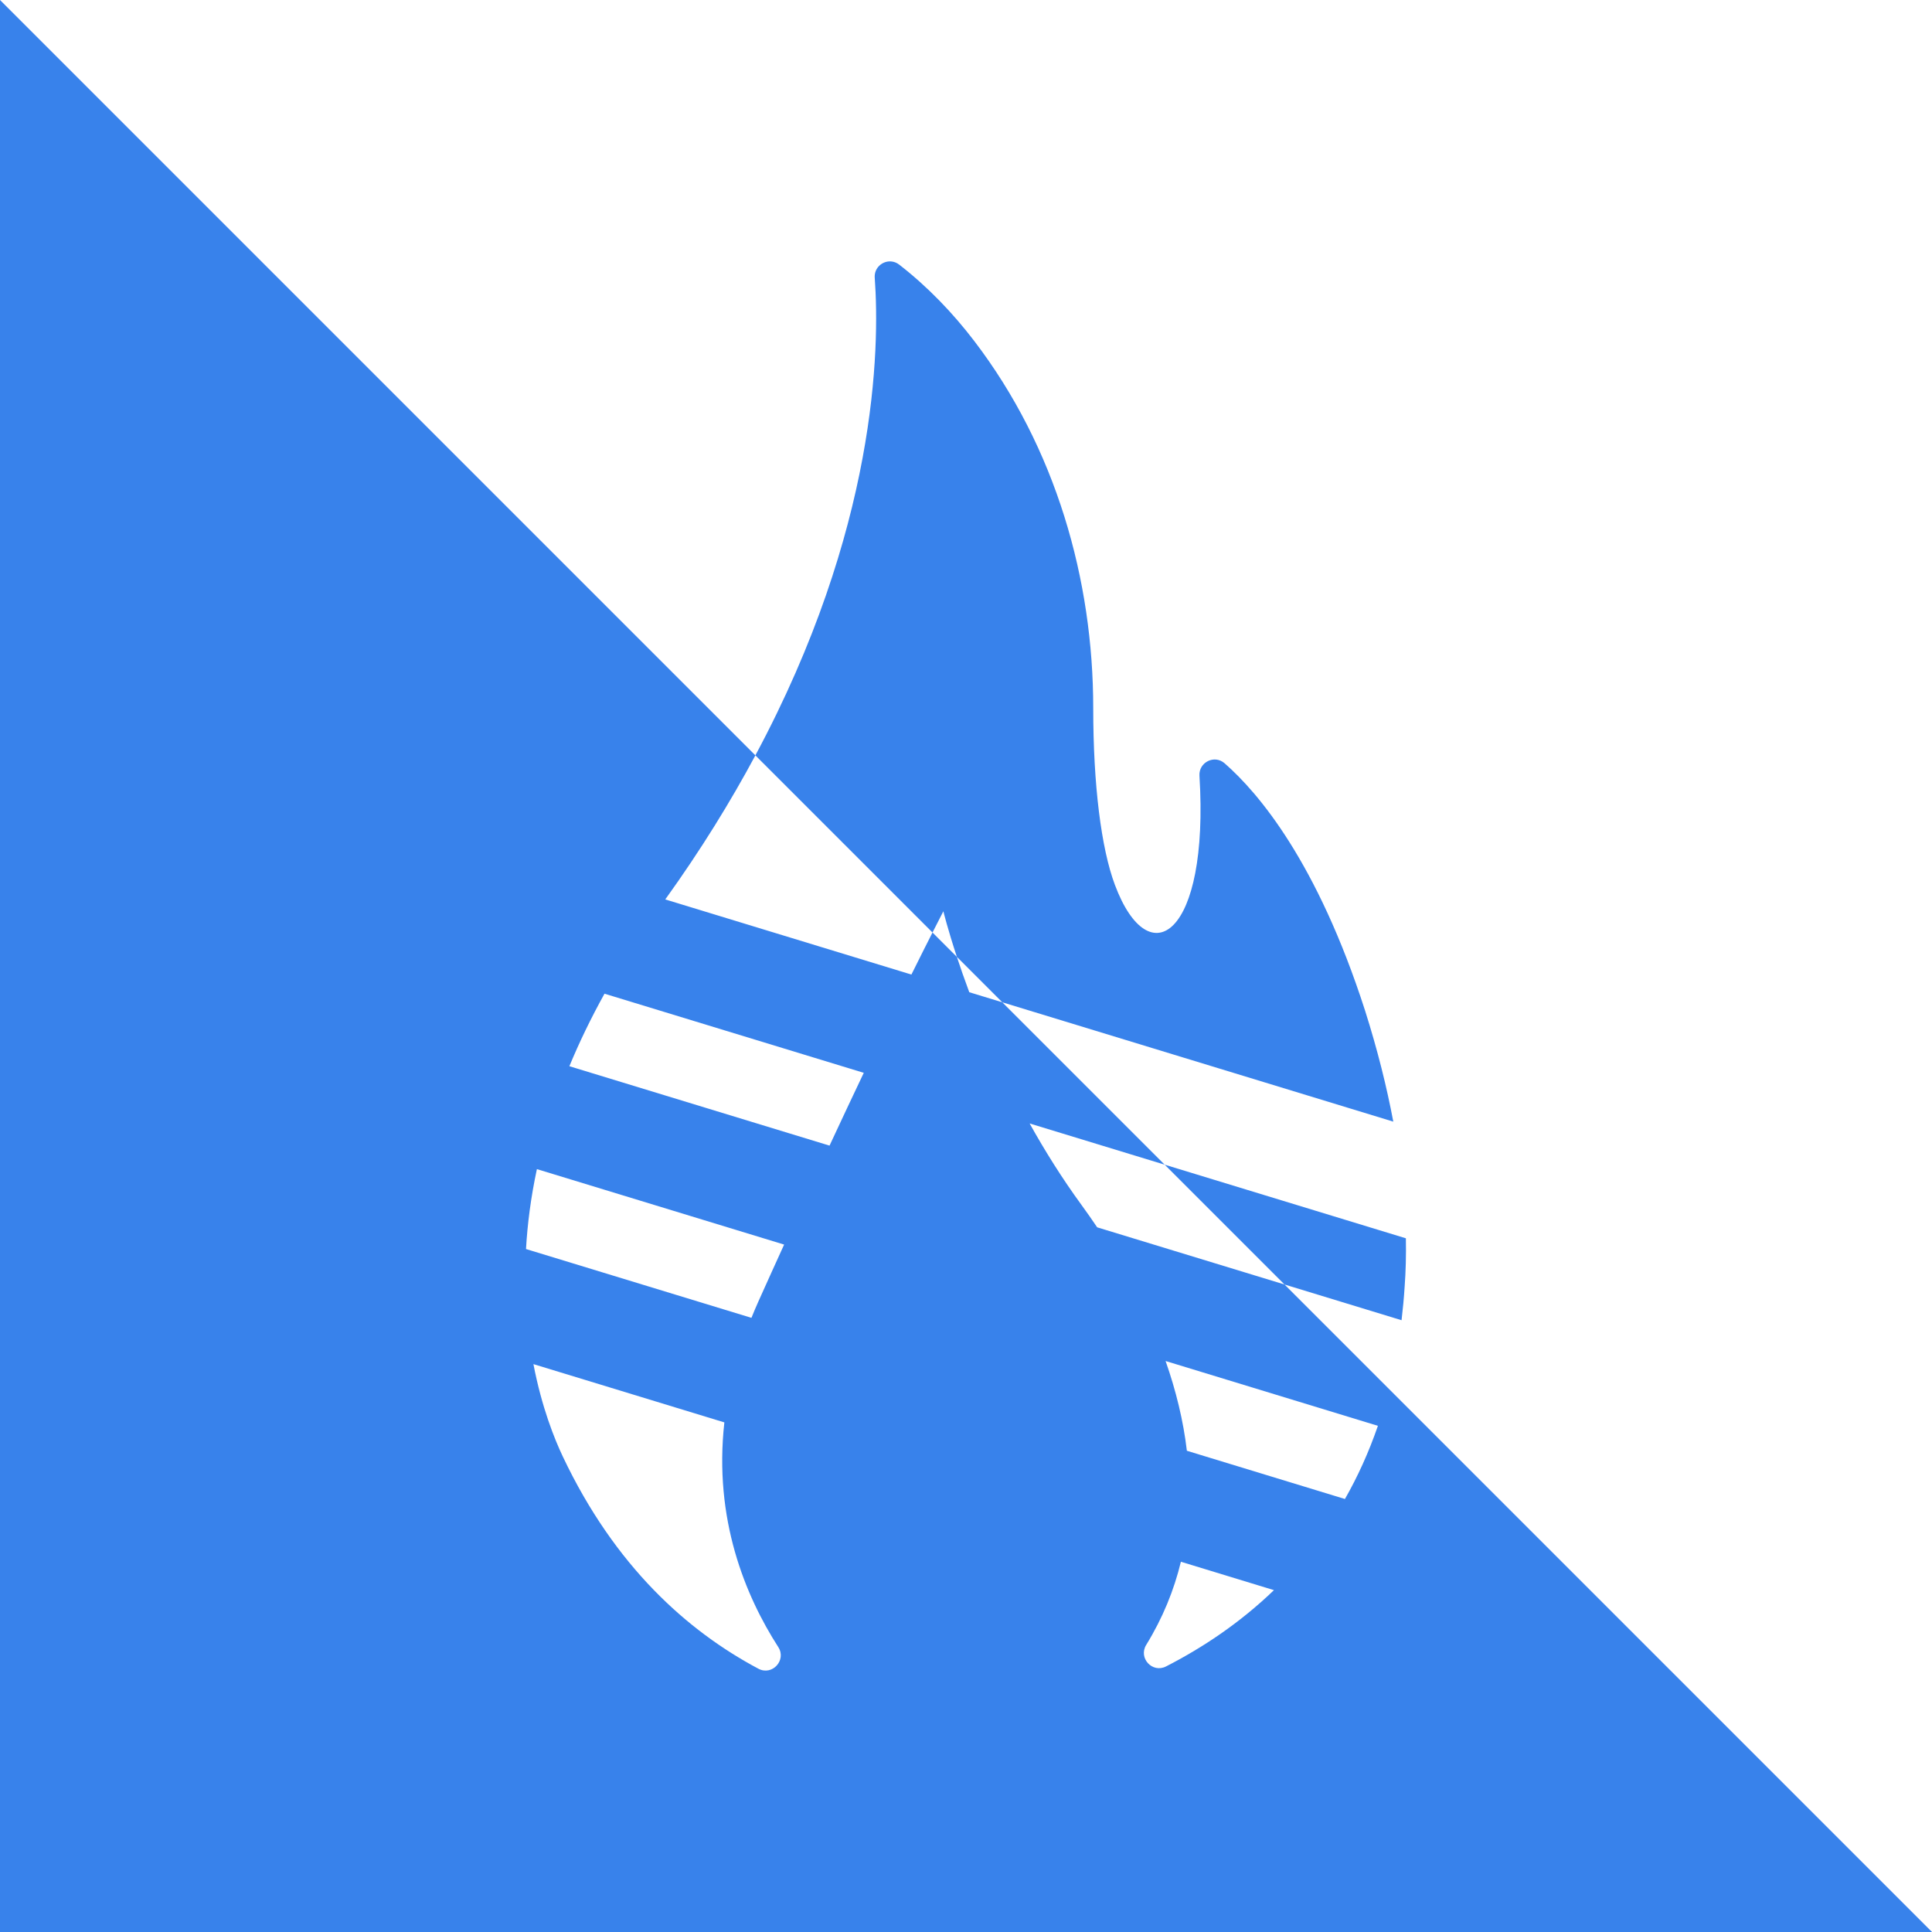 <?xml version="1.0" encoding="UTF-8" standalone="no"?>
<!-- Created with Inkscape (http://www.inkscape.org/) -->

<svg
   width="500mm"
   height="500mm"
   viewBox="0 0 500 500"
   version="1.1"
   id="svg5"
   inkscape:export-filename="C:\Users\iidaf\enthusiastic.png"
   inkscape:export-xdpi="25.4"
   inkscape:export-ydpi="25.4"
   inkscape:version="1.1.1 (3bf5ae0d25, 2021-09-20)"
   sodipodi:docname="enthusiastic.svg"
   xmlns:inkscape="http://www.inkscape.org/namespaces/inkscape"
   xmlns:sodipodi="http://sodipodi.sourceforge.net/DTD/sodipodi-0.dtd"
   xmlns="http://www.w3.org/2000/svg"
   xmlns:svg="http://www.w3.org/2000/svg">
  <sodipodi:namedview
     id="namedview7"
     pagecolor="#ffffff"
     bordercolor="#666666"
     borderopacity="1.0"
     inkscape:pageshadow="2"
     inkscape:pageopacity="0.0"
     inkscape:pagecheckerboard="0"
     inkscape:document-units="mm"
     showgrid="false"
     inkscape:zoom="0.22627417"
     inkscape:cx="707.10678"
     inkscape:cy="1482.7145"
     inkscape:window-width="1920"
     inkscape:window-height="1009"
     inkscape:window-x="-8"
     inkscape:window-y="-8"
     inkscape:window-maximized="1"
     inkscape:current-layer="layer1" />
  <defs
     id="defs2">
	
</defs>
  <g
     inkscape:label="Layer 1"
     inkscape:groupmode="layer"
     id="layer1">
    <rect
       style="fill:#ffffff;fill-opacity:1;stroke-width:0.265"
       id="rect24026"
       width="500"
       height="500"
       x="2.55e-05"
       y="2.4999999e-05" />
    <path
       id="rect1030-6"
       style="fill:#3882eb;fill-opacity:1;stroke-width:0.265"
       d="M 2.55e-5,2.5e-5 V 500 H 500 L 332.425,332.425 283.944,317.628 c -1.309,-1.944 -2.651,-3.868 -4.033,-5.761 -5.098,-6.981 -9.55,-14.127 -13.444,-21.116 l 34.951,10.668 -42.025,-42.025 -8.546,-2.609 c -1.264,-3.389 -2.319,-6.443 -3.209,-9.147 l -6.306,-6.306 c -1.379,2.714 -3.093,6.105 -5.459,10.882 L 172.171,232.77 c 9.227,-12.839 16.898,-25.302 23.321,-37.278 z M 195.492,195.492 l 45.84,45.84 c 1.714,-3.375 2.808,-5.495 2.808,-5.495 0,0 1.101,4.519 3.498,11.8 l 11.755,11.755 101.191,30.887 c -1.667,-8.847 -4.034,-18.429 -7.314,-28.763 -12.36,-38.38 -27.554,-56.288 -36.346,-63.979 -2.63,-2.301 -6.72,-0.262 -6.504,3.225 2.562,41.412 -13.017,51.921 -21.885,28.238 -3.542,-9.459 -5.607,-25.821 -5.607,-45.746 0,-33.171 -9.624,-67.318 -30.841,-95.066 -5.518,-7.216 -11.974,-13.959 -19.381,-19.709 -0.67,-0.521 -1.416,-0.78 -2.154,-0.824 -2.213,-0.131 -4.353,1.68 -4.169,4.22 1.335,18.424 0.526,65.033 -30.892,123.614 z m 105.926,105.926 31.006,31.006 30.297,9.247 c 0.337,-2.839 0.616,-5.739 0.802,-8.734 0.285,-3.812 0.4,-7.982 0.318,-12.466 z m -144.975,-44.251 67.1,20.48 c -2.708,5.688 -5.68,12.009 -8.861,18.838 l -67.327,-20.551 c 2.513,-6.073 5.52,-12.333 9.088,-18.768 z m -17.494,45.4 63.98,19.529 c -2.202,4.854 -4.349,9.557 -6.699,14.813 -0.624,1.395 -1.203,2.775 -1.757,4.148 l -58.342,-17.808 c 0.368,-6.462 1.246,-13.369 2.818,-20.682 z m 162.703,49.662 54.948,16.773 c -2.381,6.917 -5.263,13.215 -8.531,18.938 L 307.161,375.454 c -0.91,-7.777 -2.818,-15.558 -5.508,-23.224 z m -163.604,0.803 49.415,15.083 c -2.794,25.016 5.415,44.859 13.956,58.151 2.181,3.394 -1.577,7.495 -5.139,5.601 -18.359,-9.762 -37.157,-26.475 -50.634,-54.935 -2.137,-4.503 -5.444,-12.701 -7.597,-23.901 z m 167.567,51.147 24.079,7.349 c -8.896,8.568 -18.604,14.974 -27.93,19.745 -3.539,1.811 -7.212,-2.185 -5.129,-5.571 4.271,-6.944 7.198,-14.158 8.98,-21.523 z" />
    <g
       id="g1552"
       style="fill:#ffffff;stroke-width:0.619"
       transform="matrix(0.428,0,0,0.428,119.102,83.217)">
</g>
    <g
       id="g1554"
       style="fill:#ffffff;stroke-width:0.619"
       transform="matrix(0.428,0,0,0.428,119.102,83.217)">
</g>
    <g
       id="g1556"
       style="fill:#ffffff;stroke-width:0.619"
       transform="matrix(0.428,0,0,0.428,119.102,83.217)">
</g>
    <g
       id="g1558"
       style="fill:#ffffff;stroke-width:0.619"
       transform="matrix(0.428,0,0,0.428,119.102,83.217)">
</g>
    <g
       id="g1560"
       style="fill:#ffffff;stroke-width:0.619"
       transform="matrix(0.428,0,0,0.428,119.102,83.217)">
</g>
    <g
       id="g1562"
       style="fill:#ffffff;stroke-width:0.619"
       transform="matrix(0.428,0,0,0.428,119.102,83.217)">
</g>
    <g
       id="g1564"
       style="fill:#ffffff;stroke-width:0.619"
       transform="matrix(0.428,0,0,0.428,119.102,83.217)">
</g>
    <g
       id="g1566"
       style="fill:#ffffff;stroke-width:0.619"
       transform="matrix(0.428,0,0,0.428,119.102,83.217)">
</g>
    <g
       id="g1568"
       style="fill:#ffffff;stroke-width:0.619"
       transform="matrix(0.428,0,0,0.428,119.102,83.217)">
</g>
    <g
       id="g1570"
       style="fill:#ffffff;stroke-width:0.619"
       transform="matrix(0.428,0,0,0.428,119.102,83.217)">
</g>
    <g
       id="g1572"
       style="fill:#ffffff;stroke-width:0.619"
       transform="matrix(0.428,0,0,0.428,119.102,83.217)">
</g>
    <g
       id="g1574"
       style="fill:#ffffff;stroke-width:0.619"
       transform="matrix(0.428,0,0,0.428,119.102,83.217)">
</g>
    <g
       id="g1576"
       style="fill:#ffffff;stroke-width:0.619"
       transform="matrix(0.428,0,0,0.428,119.102,83.217)">
</g>
    <g
       id="g1578"
       style="fill:#ffffff;stroke-width:0.619"
       transform="matrix(0.428,0,0,0.428,119.102,83.217)">
</g>
    <g
       id="g1580"
       style="fill:#ffffff;stroke-width:0.619"
       transform="matrix(0.428,0,0,0.428,119.102,83.217)">
</g>
  </g>
</svg>

